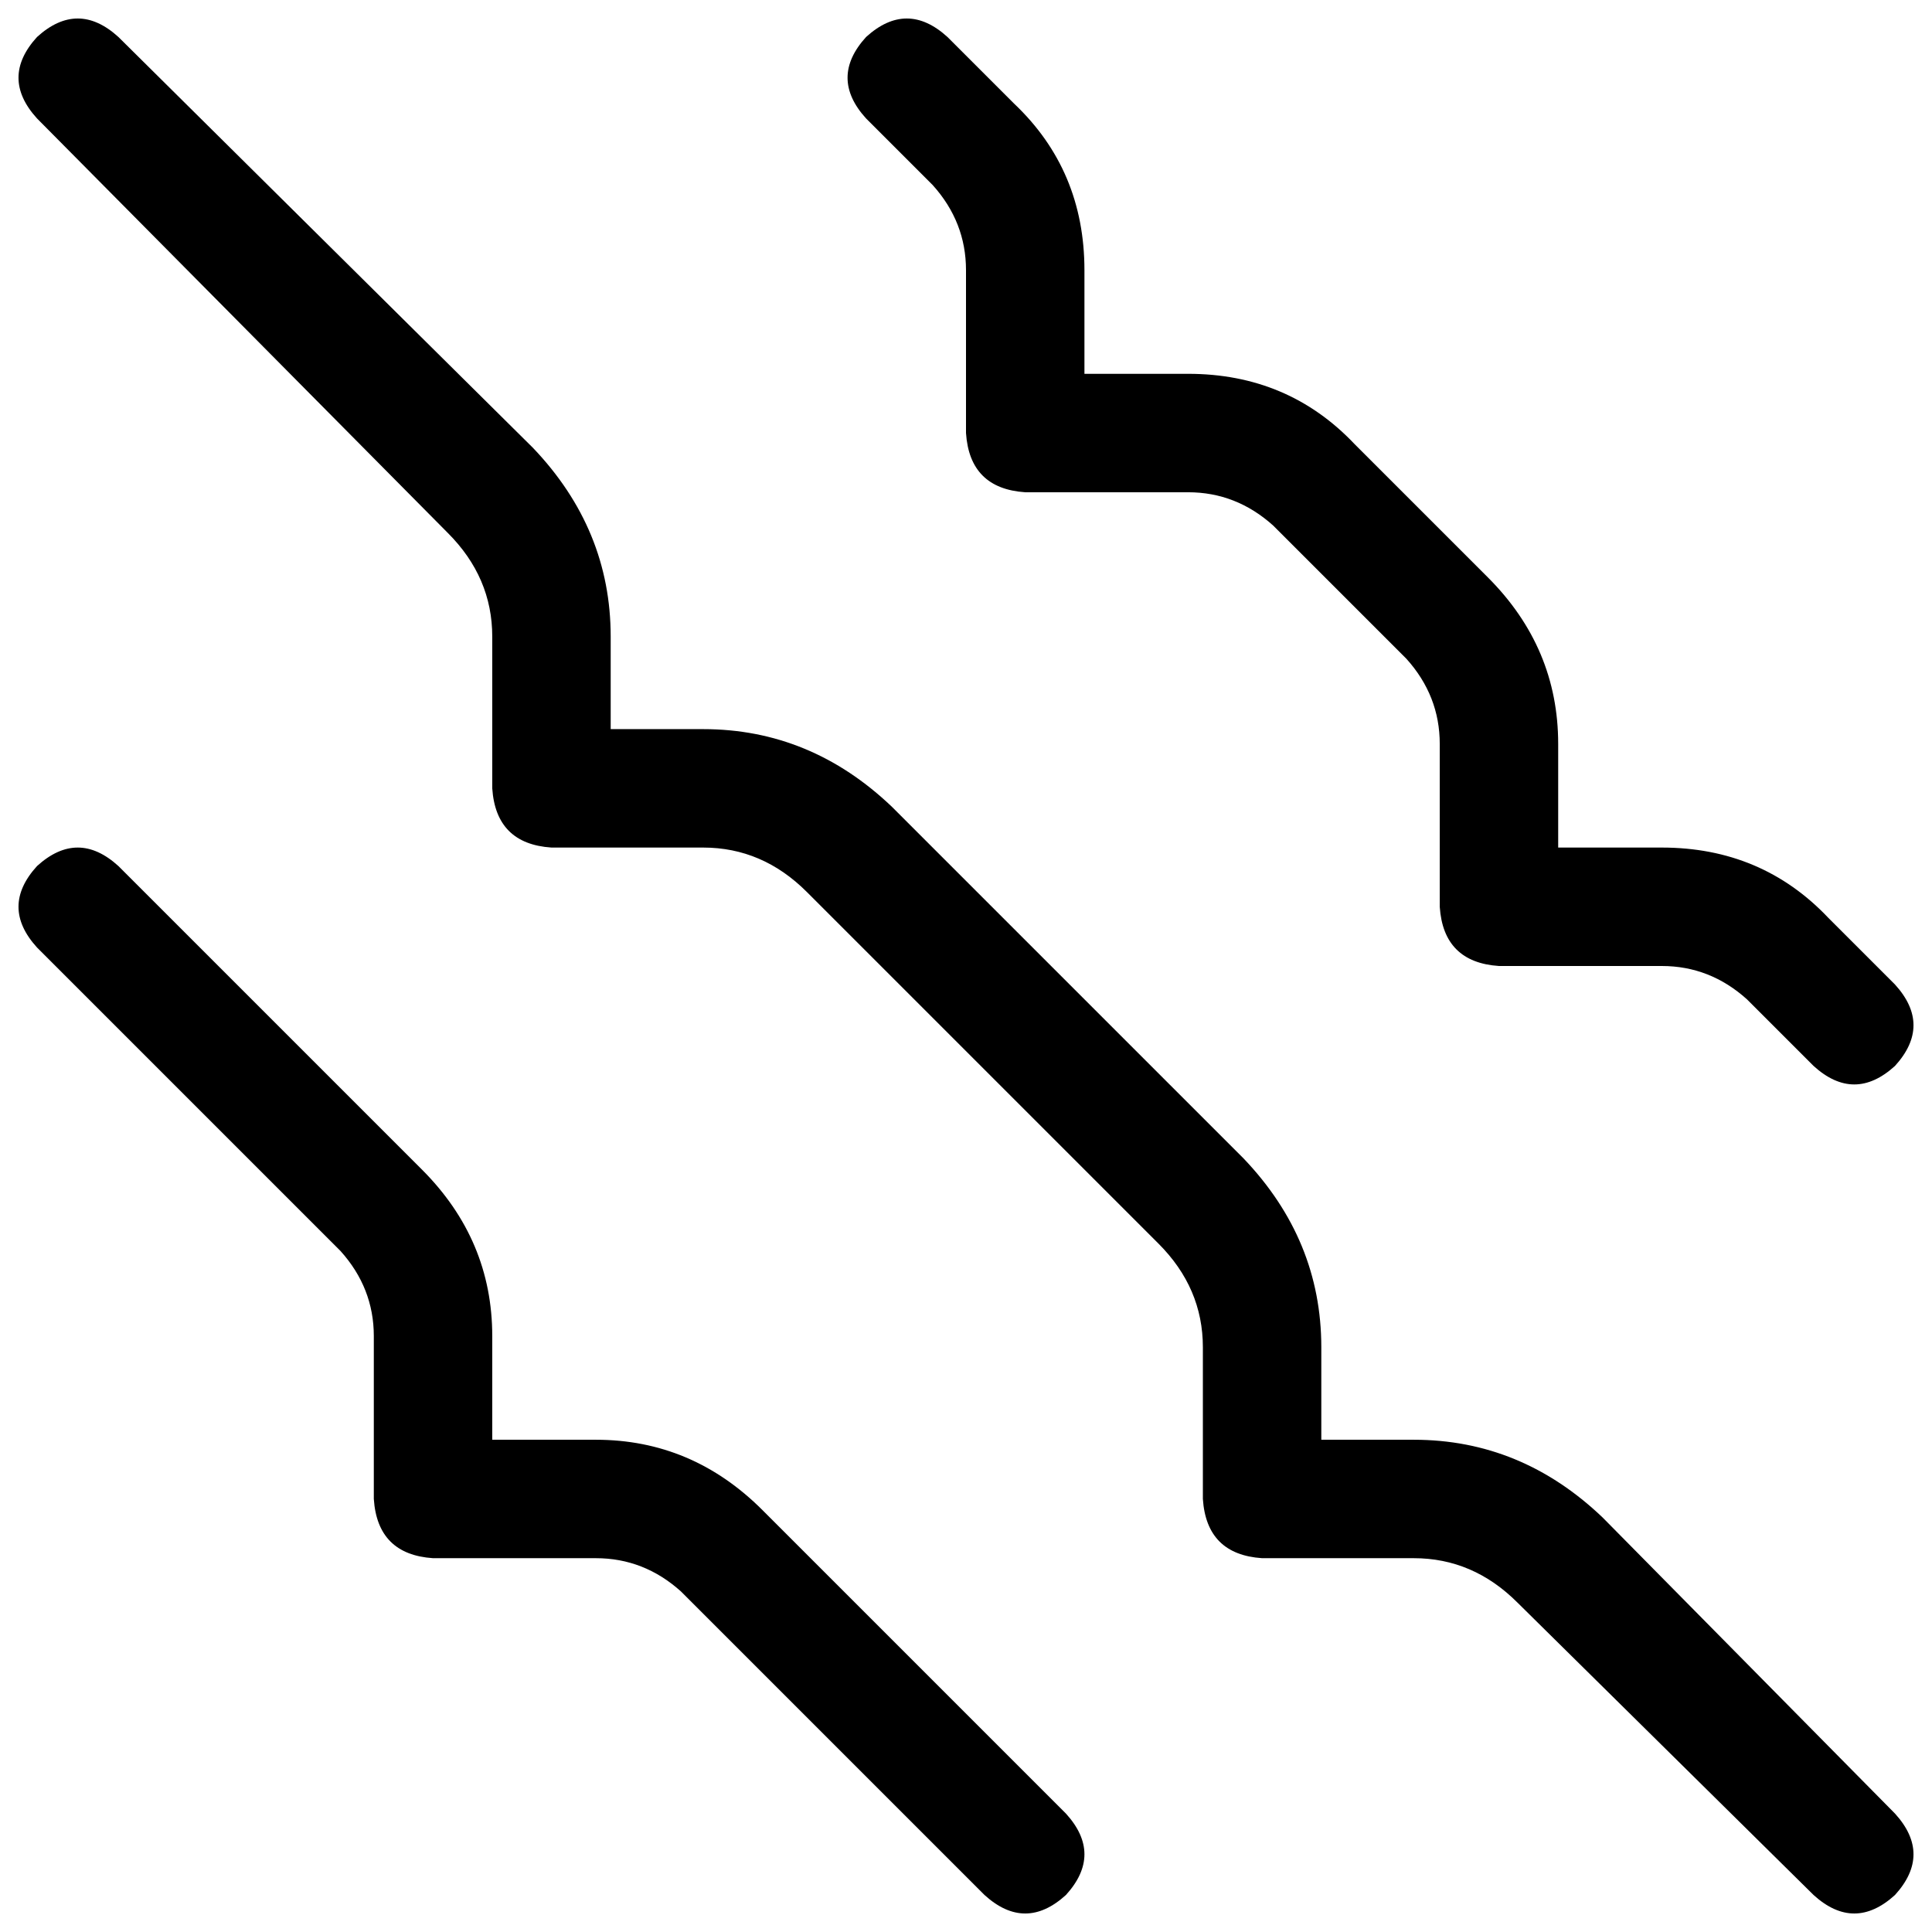 <svg xmlns="http://www.w3.org/2000/svg" viewBox="0 0 522 522">
  <path d="M 10 10 Q 21 0 32 10 L 144 121 L 144 121 Q 165 143 165 172 L 165 197 L 165 197 L 190 197 L 190 197 Q 219 197 241 218 L 336 313 L 336 313 Q 357 335 357 364 L 357 389 L 357 389 L 382 389 L 382 389 Q 411 389 433 410 L 512 490 L 512 490 Q 522 501 512 512 Q 501 522 490 512 L 410 433 L 410 433 Q 398 421 382 421 L 341 421 L 341 421 Q 326 420 325 405 L 325 364 L 325 364 Q 325 348 313 336 L 218 241 L 218 241 Q 206 229 190 229 L 149 229 L 149 229 Q 134 228 133 213 L 133 172 L 133 172 Q 133 156 121 144 L 10 32 L 10 32 Q 0 21 10 10 L 10 10 Z M 10 234 Q 21 224 32 234 L 114 316 L 114 316 Q 133 335 133 361 L 133 389 L 133 389 L 161 389 L 161 389 Q 187 389 206 408 L 288 490 L 288 490 Q 298 501 288 512 Q 277 522 266 512 L 184 430 L 184 430 Q 174 421 161 421 L 117 421 L 117 421 Q 102 420 101 405 L 101 361 L 101 361 Q 101 348 92 338 L 10 256 L 10 256 Q 0 245 10 234 L 10 234 Z M 256 10 L 274 28 L 256 10 L 274 28 Q 293 46 293 73 L 293 101 L 293 101 L 321 101 L 321 101 Q 348 101 366 120 L 402 156 L 402 156 Q 421 175 421 201 L 421 229 L 421 229 L 449 229 L 449 229 Q 476 229 494 248 L 512 266 L 512 266 Q 522 277 512 288 Q 501 298 490 288 L 472 270 L 472 270 Q 462 261 449 261 L 405 261 L 405 261 Q 390 260 389 245 L 389 201 L 389 201 Q 389 188 380 178 L 344 142 L 344 142 Q 334 133 321 133 L 277 133 L 277 133 Q 262 132 261 117 L 261 73 L 261 73 Q 261 60 252 50 L 234 32 L 234 32 Q 224 21 234 10 Q 245 0 256 10 L 256 10 Z" />
</svg>